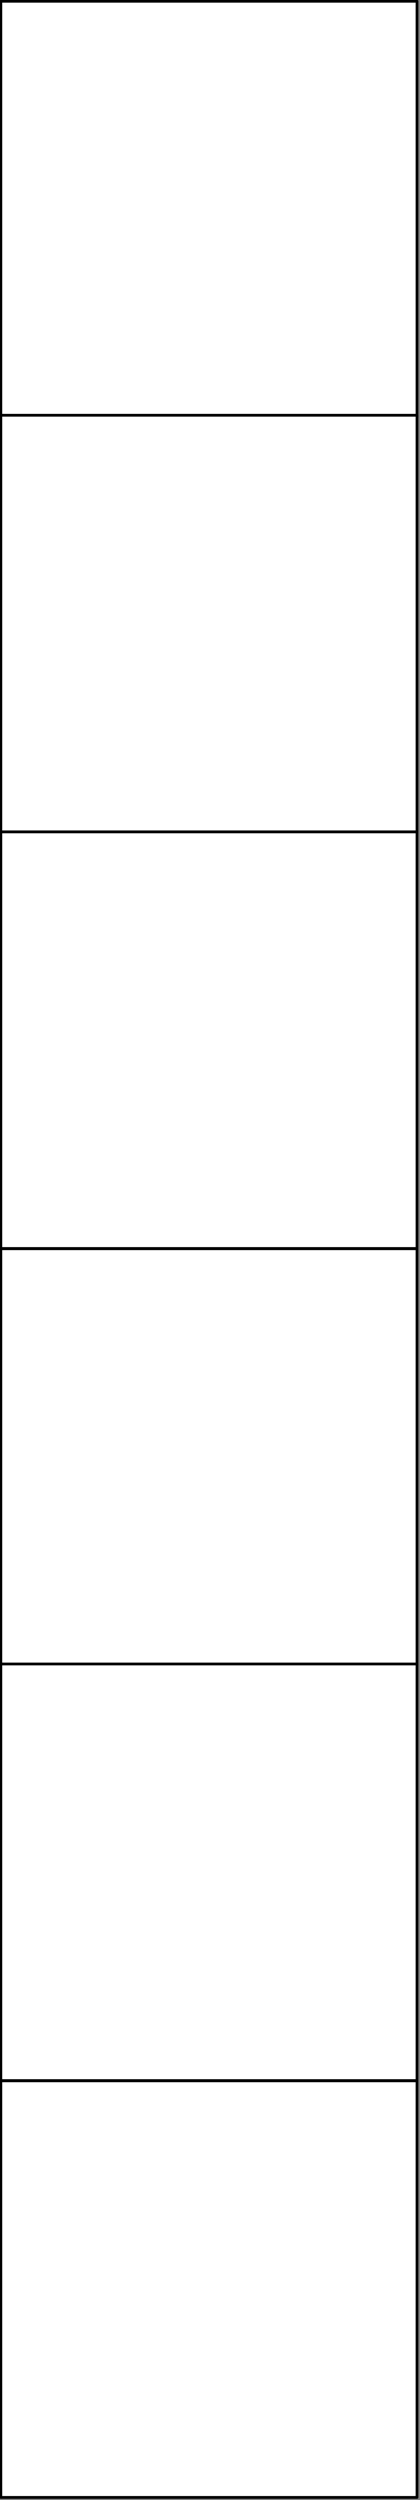 <?xml version="1.0" encoding="UTF-8" standalone="no"?>
<!DOCTYPE svg PUBLIC "-//W3C//DTD SVG 1.1//EN" "http://www.w3.org/Graphics/SVG/1.1/DTD/svg11.dtd">
<svg width="100%" height="100%" viewBox="0 0 317 1885" version="1.1" xmlns="http://www.w3.org/2000/svg" xmlns:xlink="http://www.w3.org/1999/xlink" xml:space="preserve" xmlns:serif="http://www.serif.com/" style="fill-rule:evenodd;clip-rule:evenodd;stroke-linecap:round;stroke-linejoin:round;stroke-miterlimit:1.5;">
    <rect x="0" y="0" width="317" height="1885" fill="#808080" stroke="none"/>
    <g transform="matrix(1,0,0,1,-1131.96,-296.718)">
        <g id="Squares" transform="matrix(1,0,0,1,103,82.76)">
            <g transform="matrix(0.632,0,0,0.632,378.634,79.035)">
                <rect x="1030" y="215" width="497" height="497" style="fill:white;stroke:black;stroke-width:3.29px;"/>
            </g>
            <g transform="matrix(0.632,0,0,0.632,378.634,391.182)">
                <rect x="1030" y="215" width="497" height="497" style="fill:white;stroke:black;stroke-width:3.29px;"/>
            </g>
            <g transform="matrix(0.632,0,0,0.632,378.634,705.341)">
                <rect x="1030" y="215" width="497" height="497" style="fill:white;stroke:black;stroke-width:3.29px;"/>
            </g>
            <g transform="matrix(0.632,0,0,0.632,378.634,1019.64)">
                <rect x="1030" y="215" width="497" height="497" style="fill:white;stroke:black;stroke-width:3.29px;"/>
            </g>
            <g transform="matrix(0.632,0,0,0.632,378.634,1332.73)">
                <rect x="1030" y="215" width="497" height="497" style="fill:white;stroke:black;stroke-width:3.29px;"/>
            </g>
            <g transform="matrix(0.632,0,0,0.632,378.634,1647.03)">
                <rect x="1030" y="215" width="497" height="497" style="fill:white;stroke:black;stroke-width:3.29px;"/>
            </g>
        </g>
    </g>
</svg>
